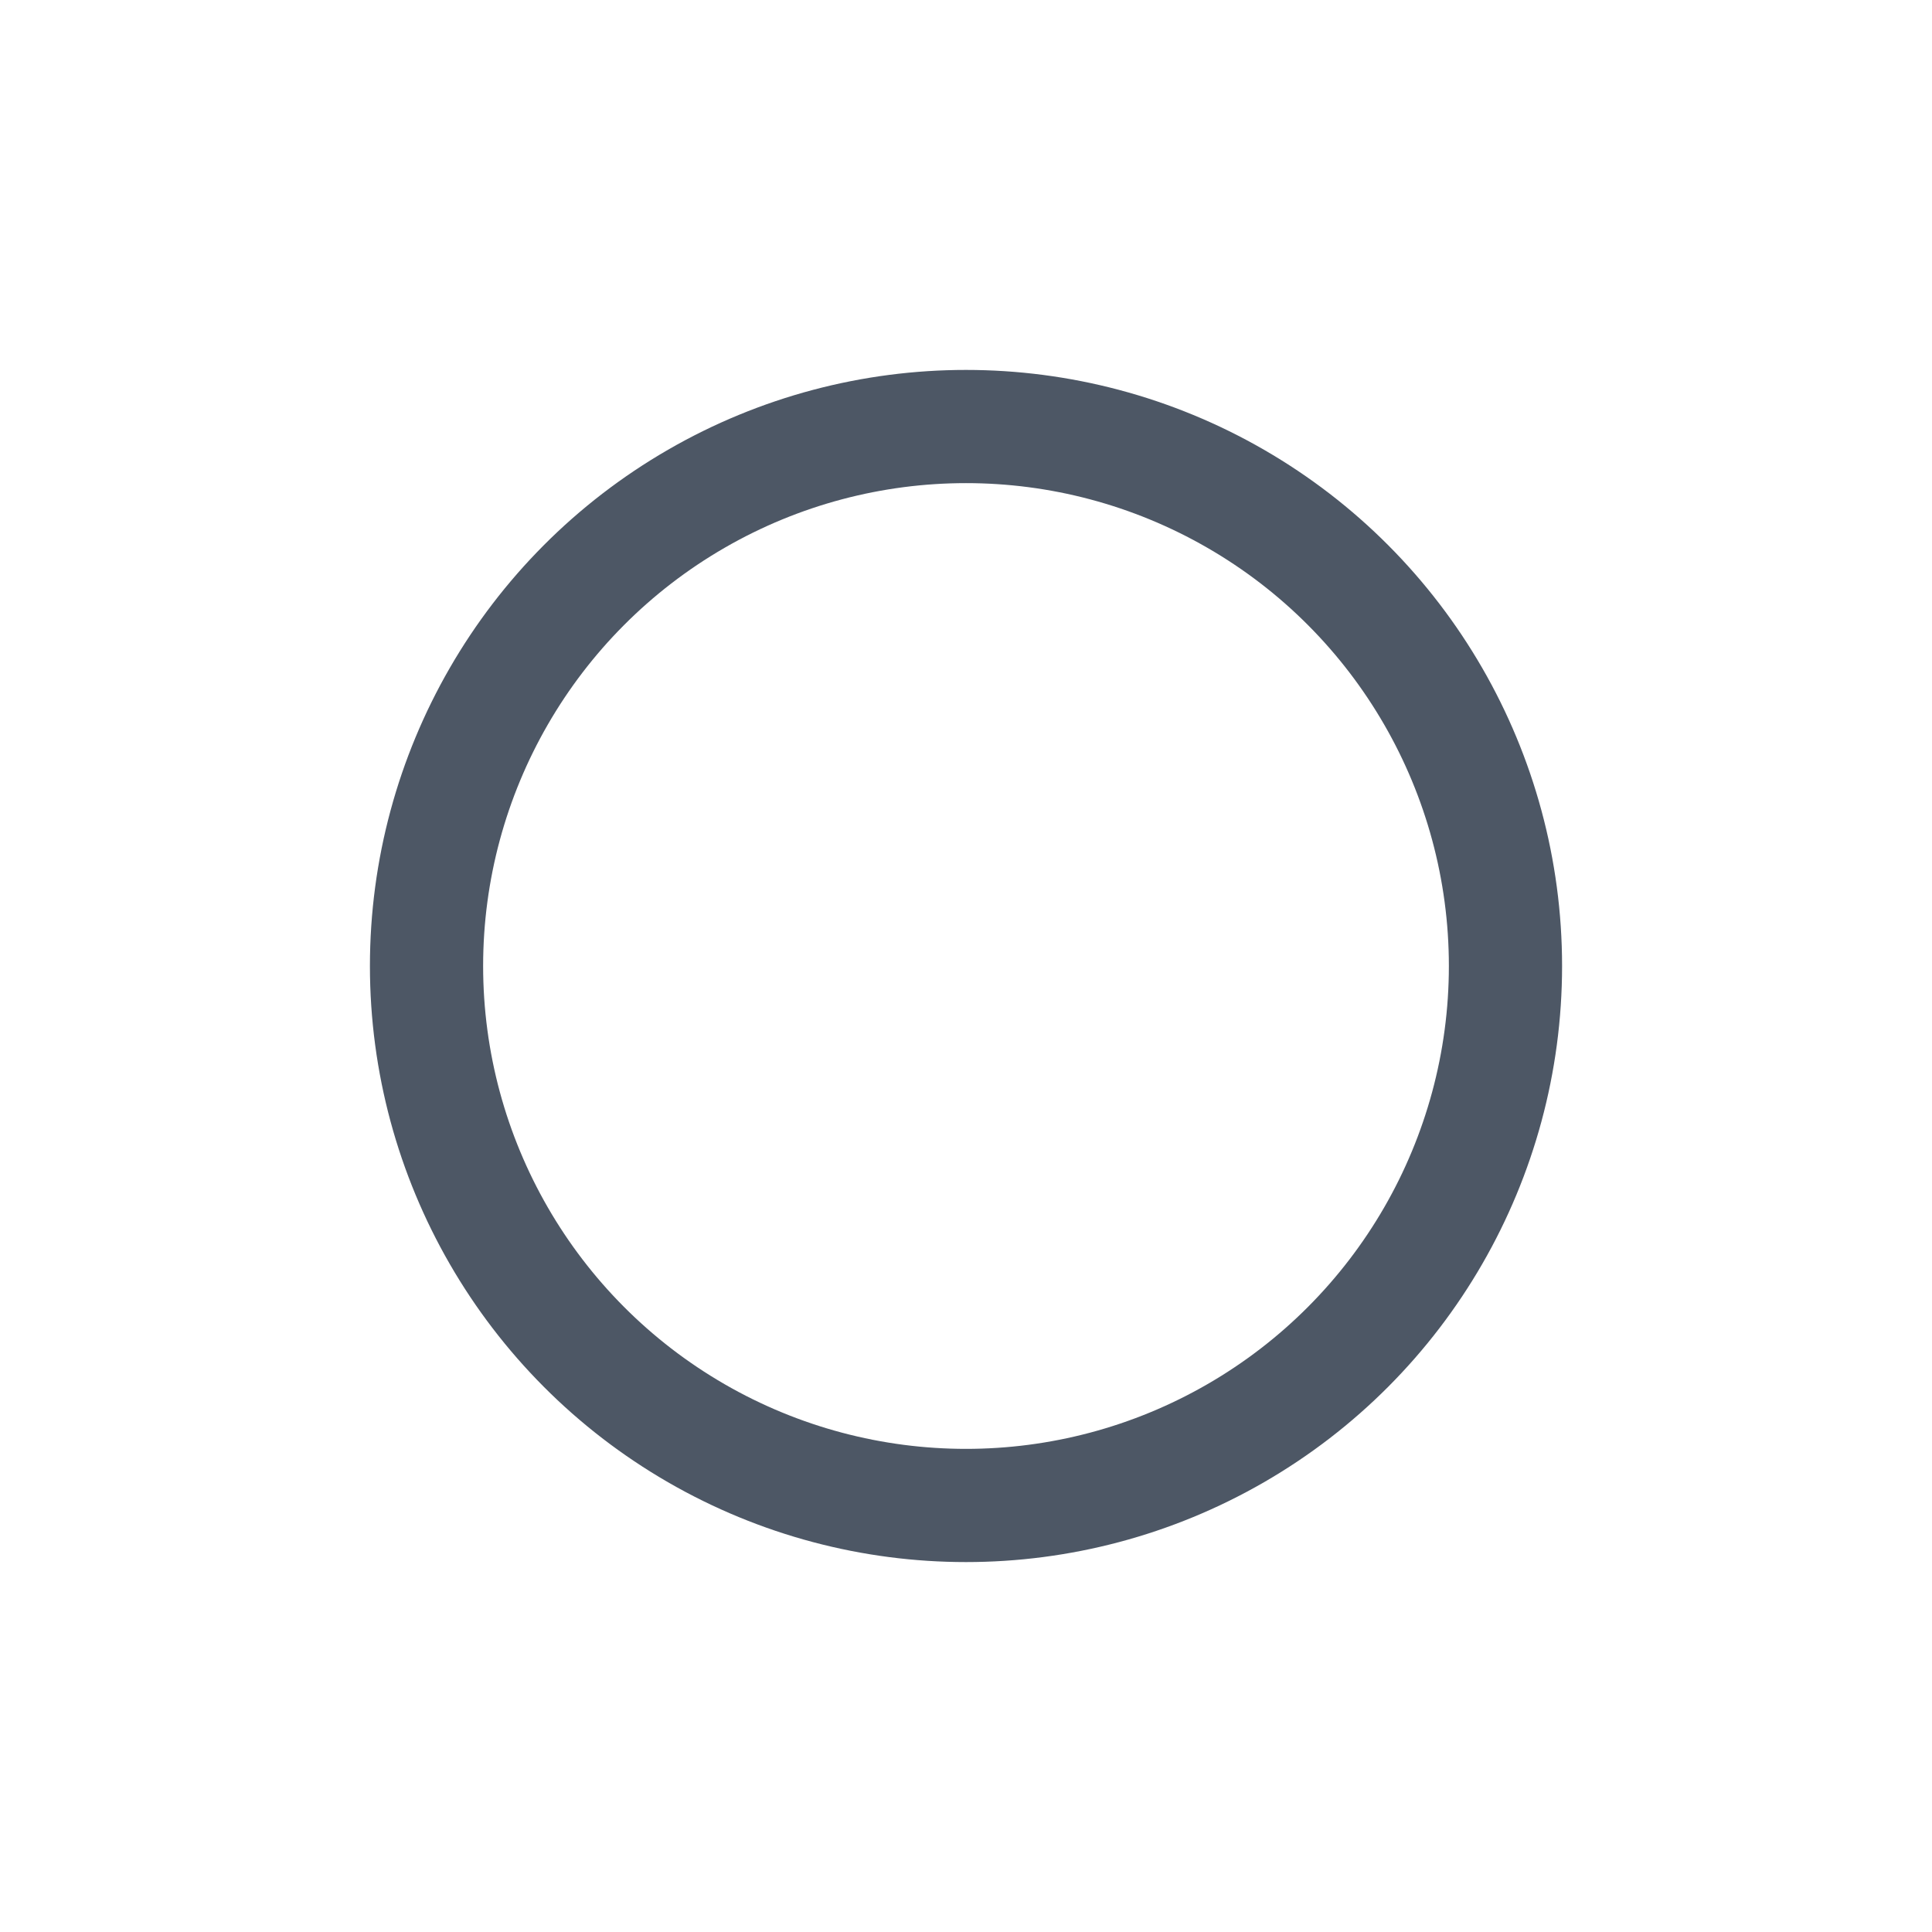 <svg xmlns="http://www.w3.org/2000/svg" xmlns:svg="http://www.w3.org/2000/svg" width="512" height="512"><g><title>Layer 1</title><circle id="svg_9" cx="256" cy="256" r="142.966" fill="#000" fill-opacity="0" stroke="#4D5765" stroke-dasharray="null" stroke-linecap="null" stroke-linejoin="null" stroke-width="30"/></g></svg>